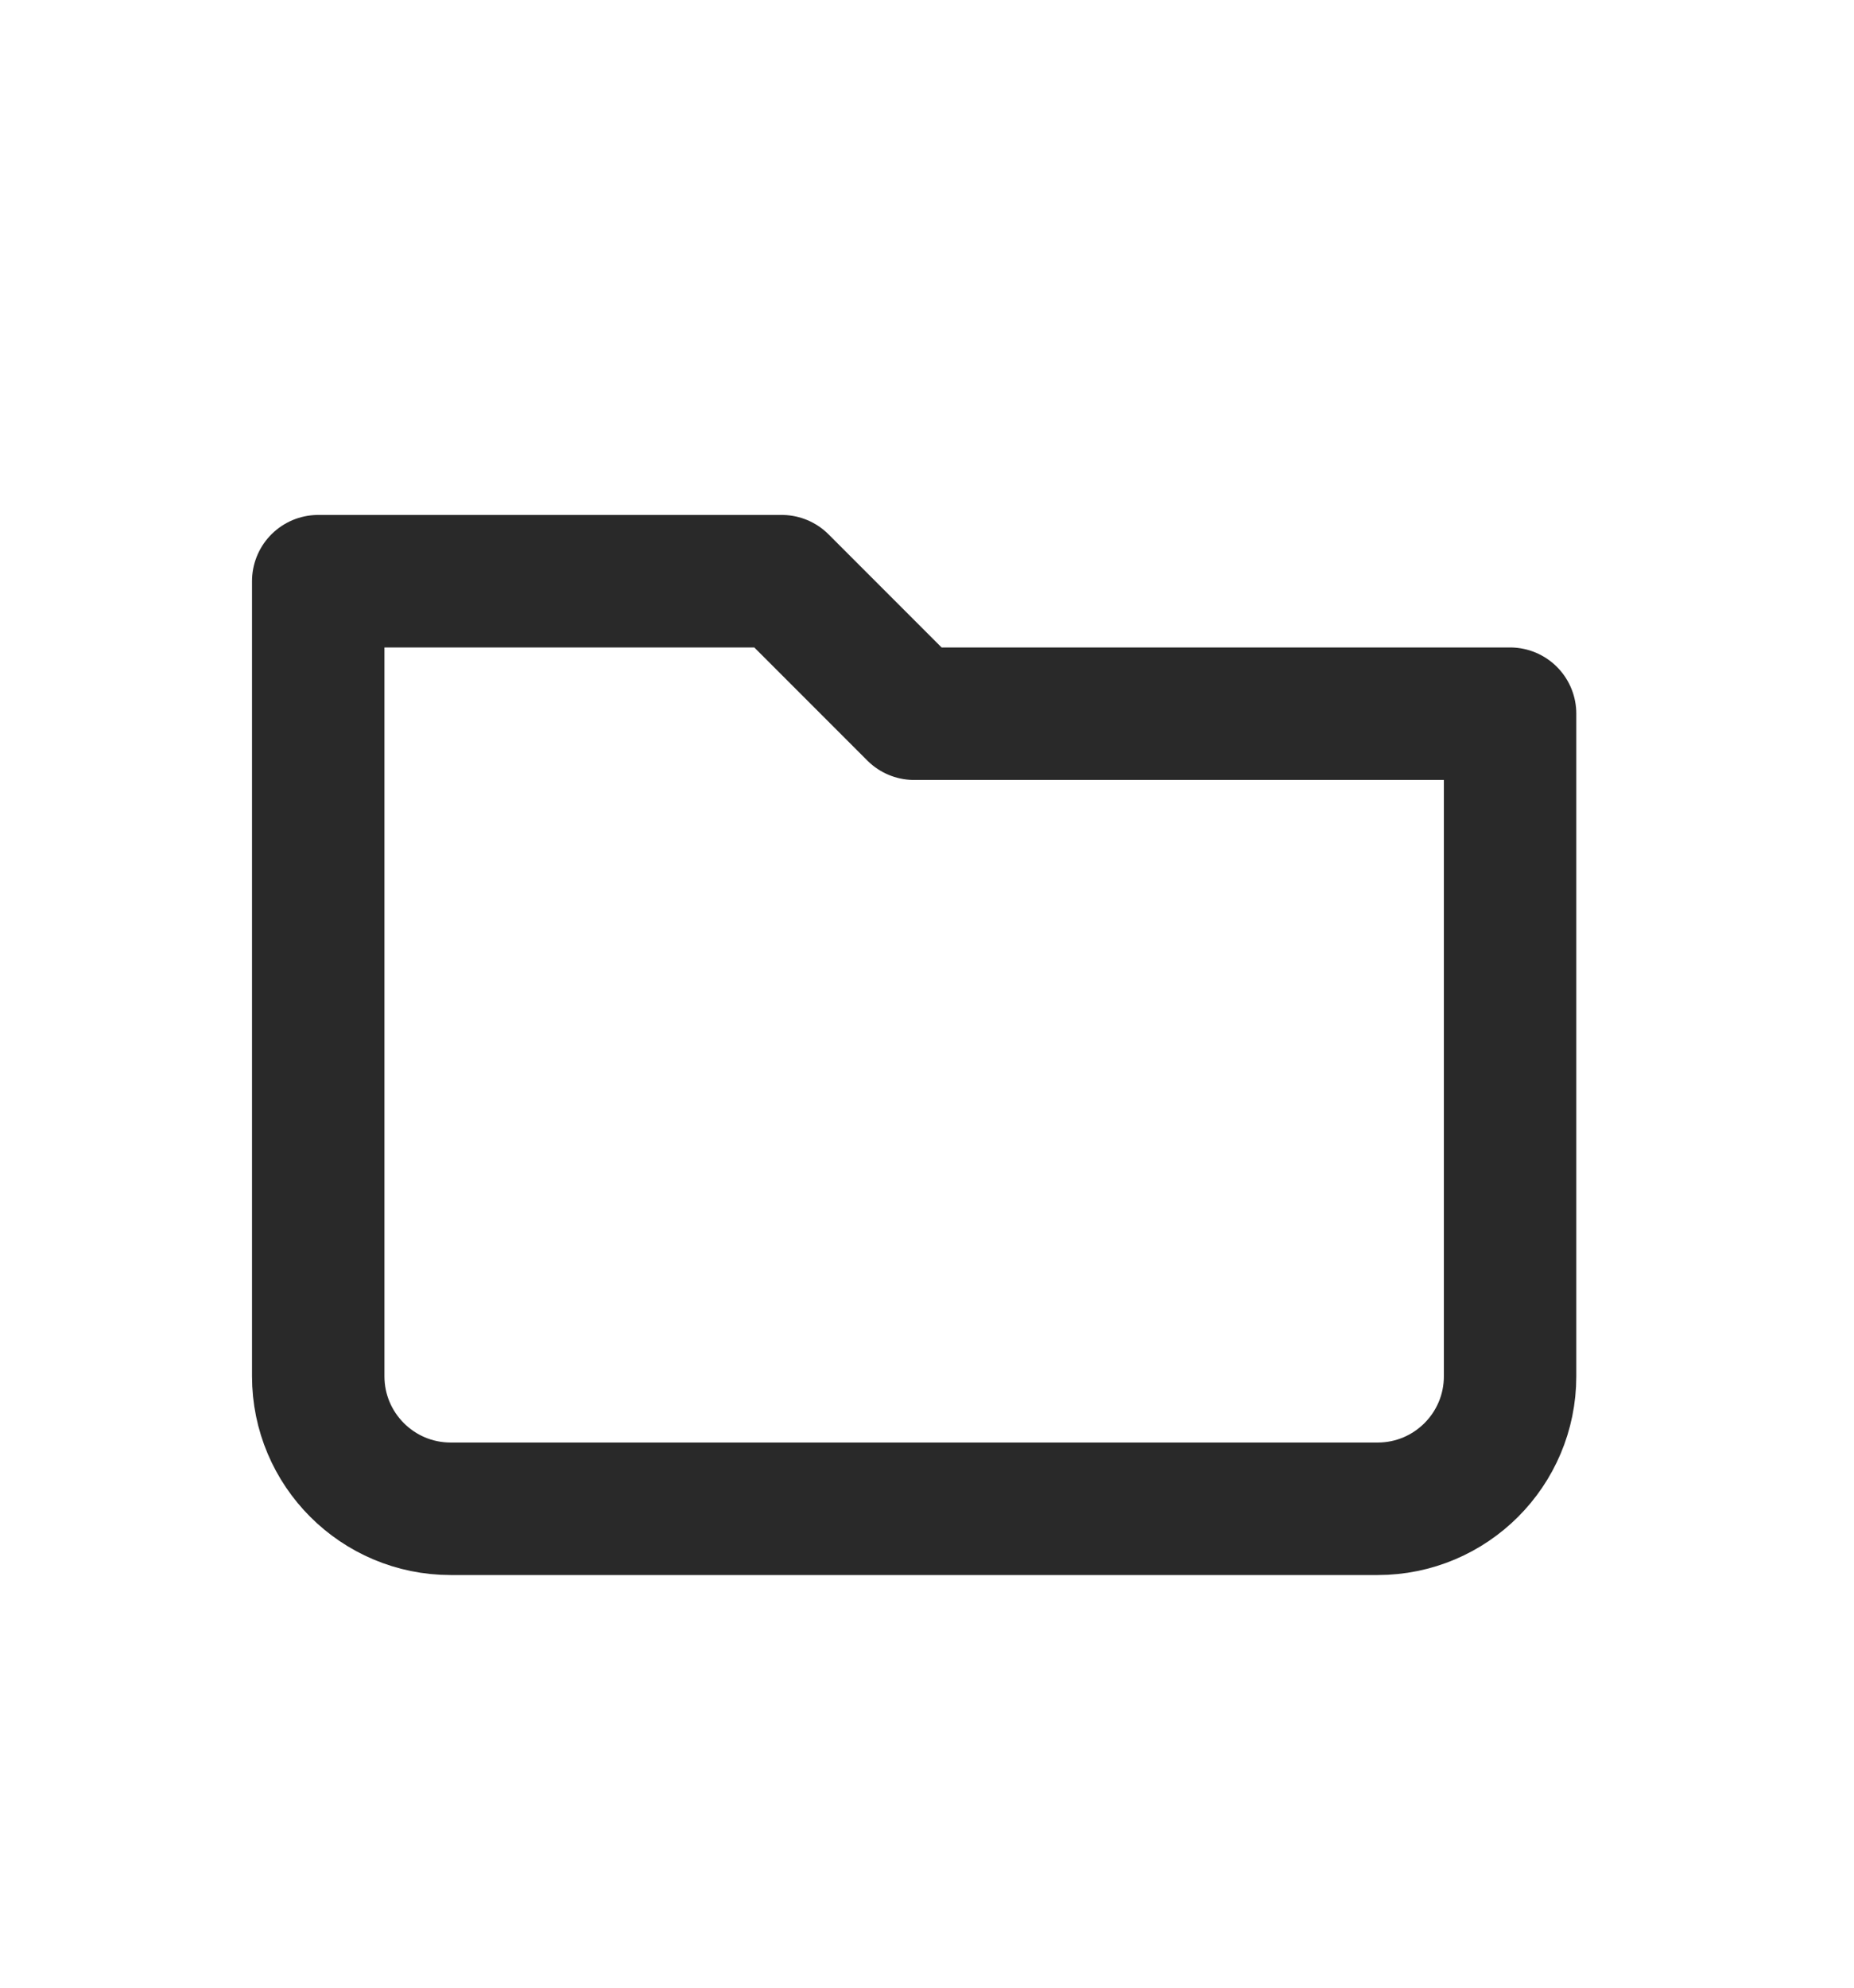 <svg width="28" height="30" viewBox="0 0 28 30" fill="none" xmlns="http://www.w3.org/2000/svg">
<path d="M4.806 20.772V8.772H11.806L13.806 10.772H22.806V20.772C22.806 21.876 21.911 22.772 20.806 22.772H6.806C5.702 22.772 4.806 21.876 4.806 20.772Z" stroke="#292929" stroke-width="2" stroke-linecap="round" stroke-linejoin="round"/>
</svg>
